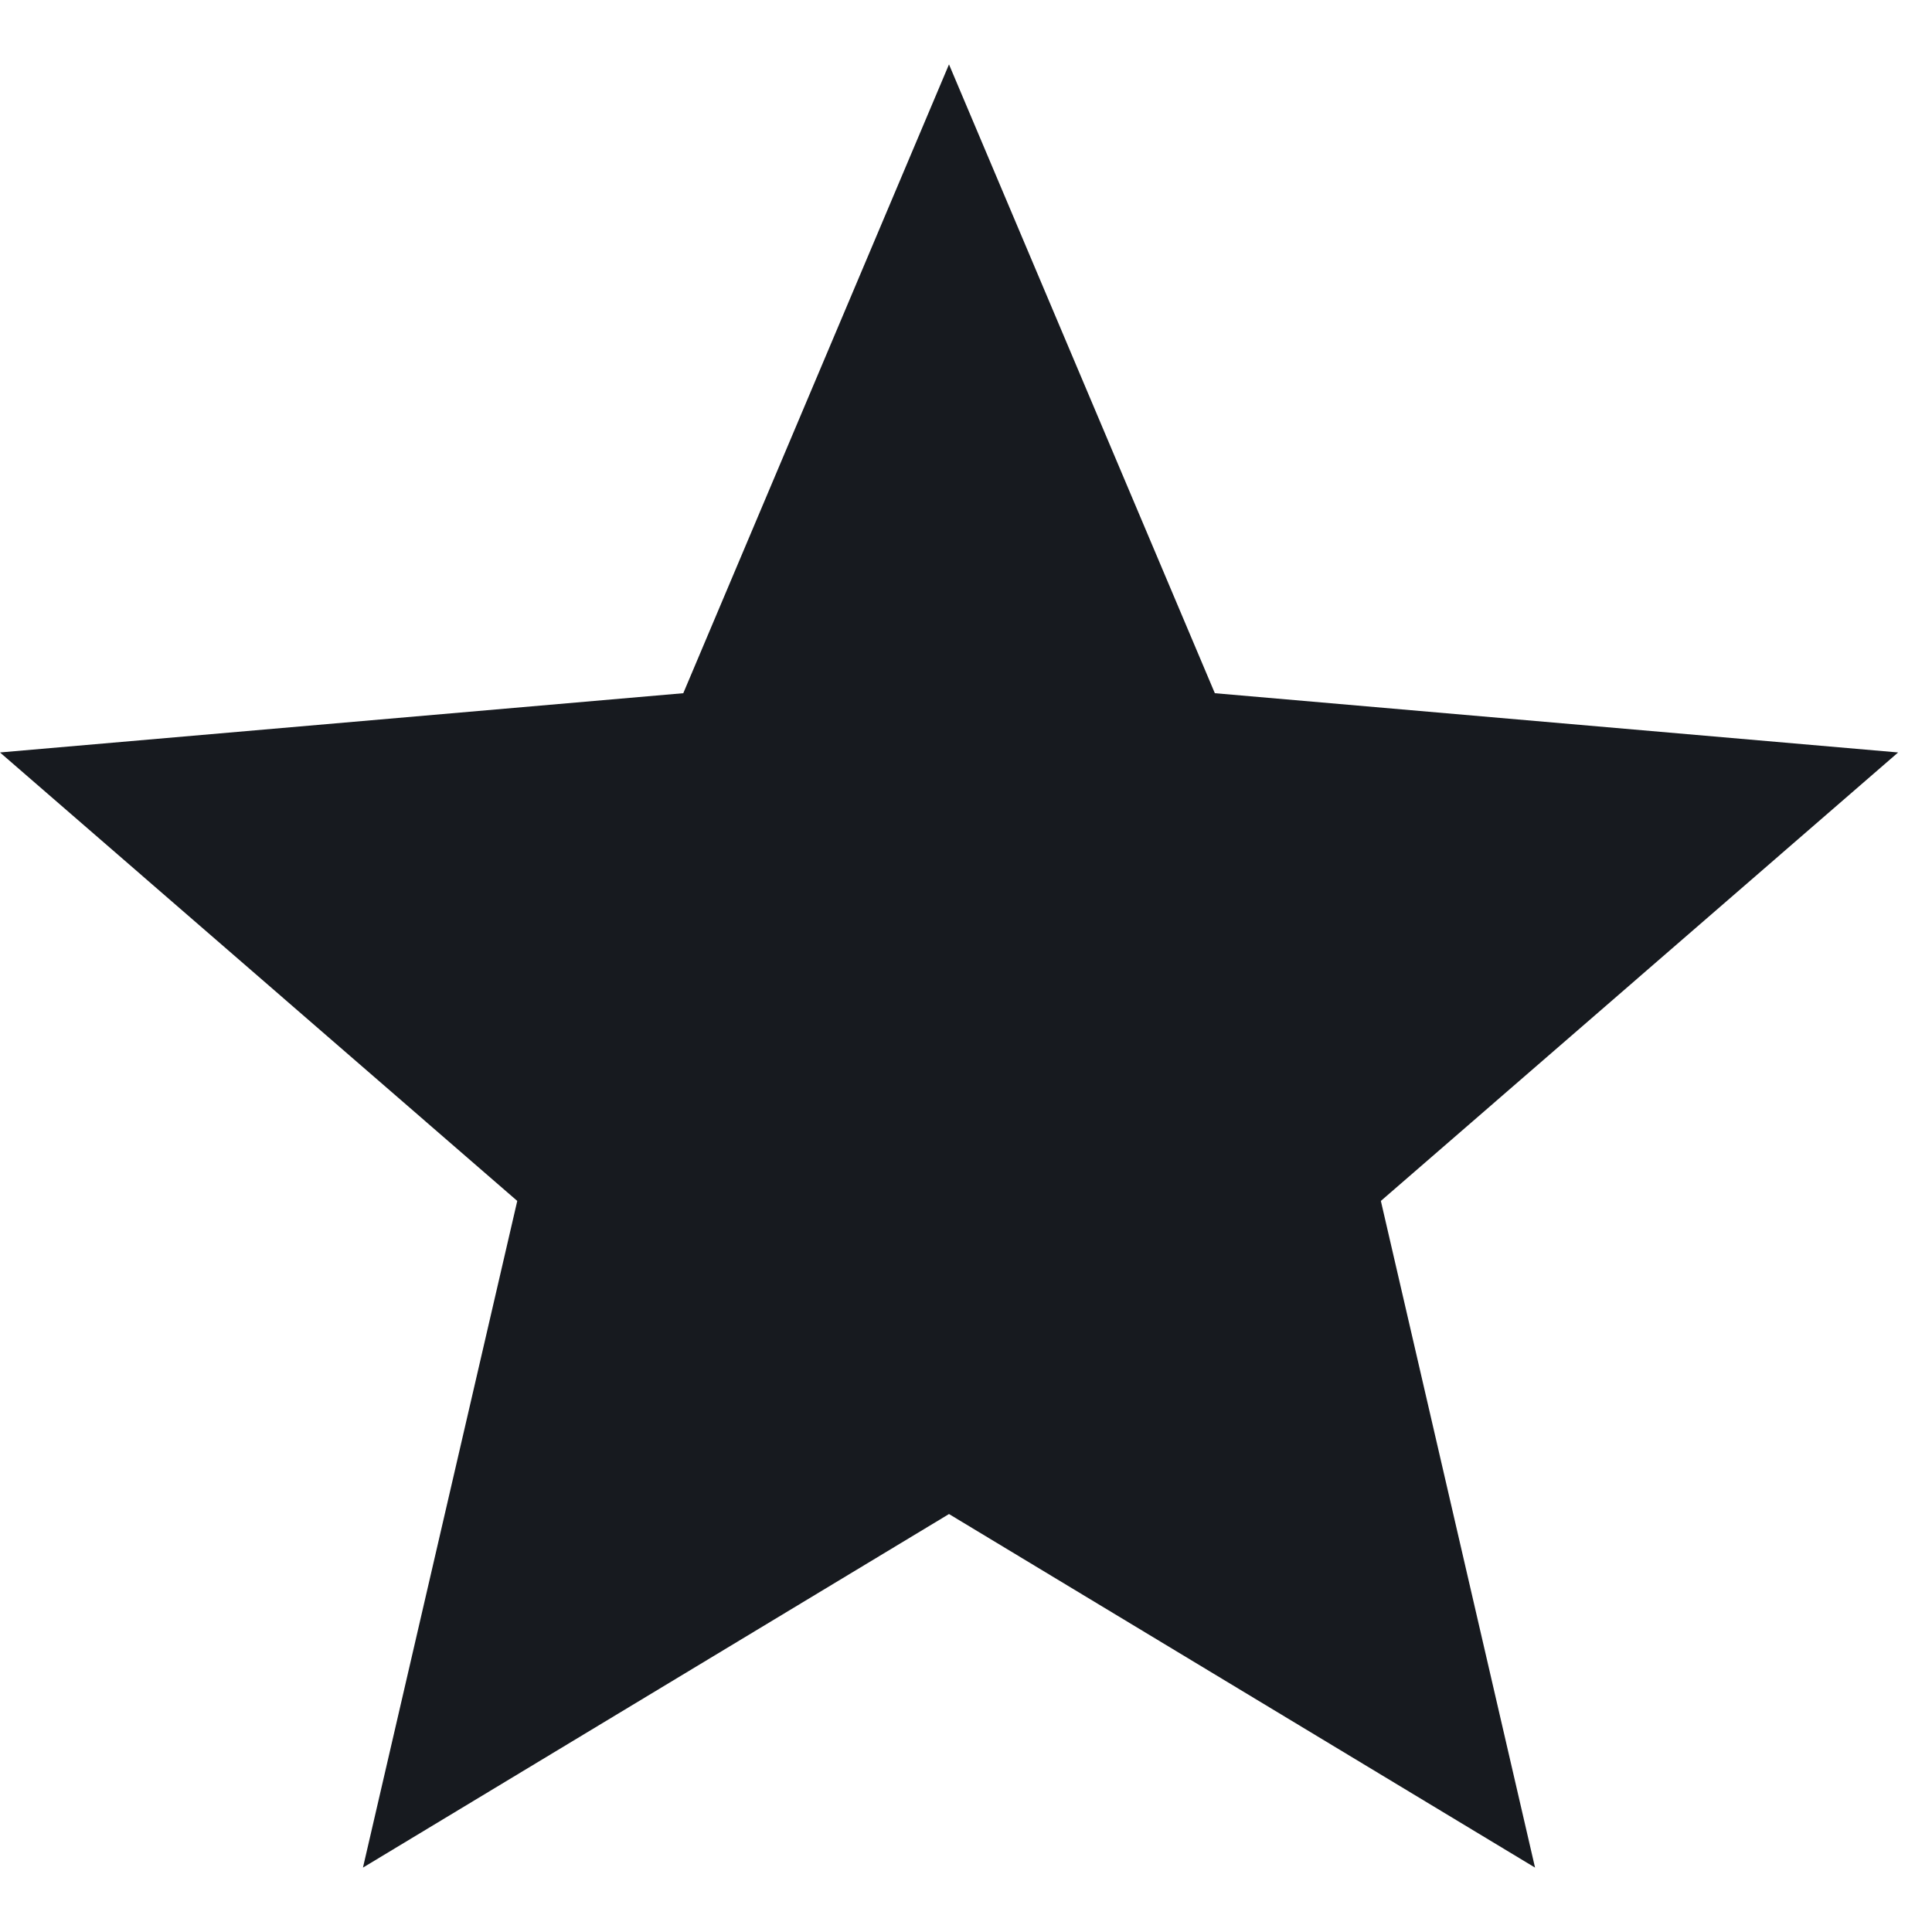 <svg width="15" height="15" viewBox="0 0 15 15" fill="none" xmlns="http://www.w3.org/2000/svg">
<path d="M2.818 14.5L4.016 9.324L0 5.842L5.305 5.382L7.368 0.5L9.432 5.382L14.737 5.842L10.721 9.324L11.918 14.5L7.368 11.755L2.818 14.5Z" fill="#171A1F"/>
</svg>
